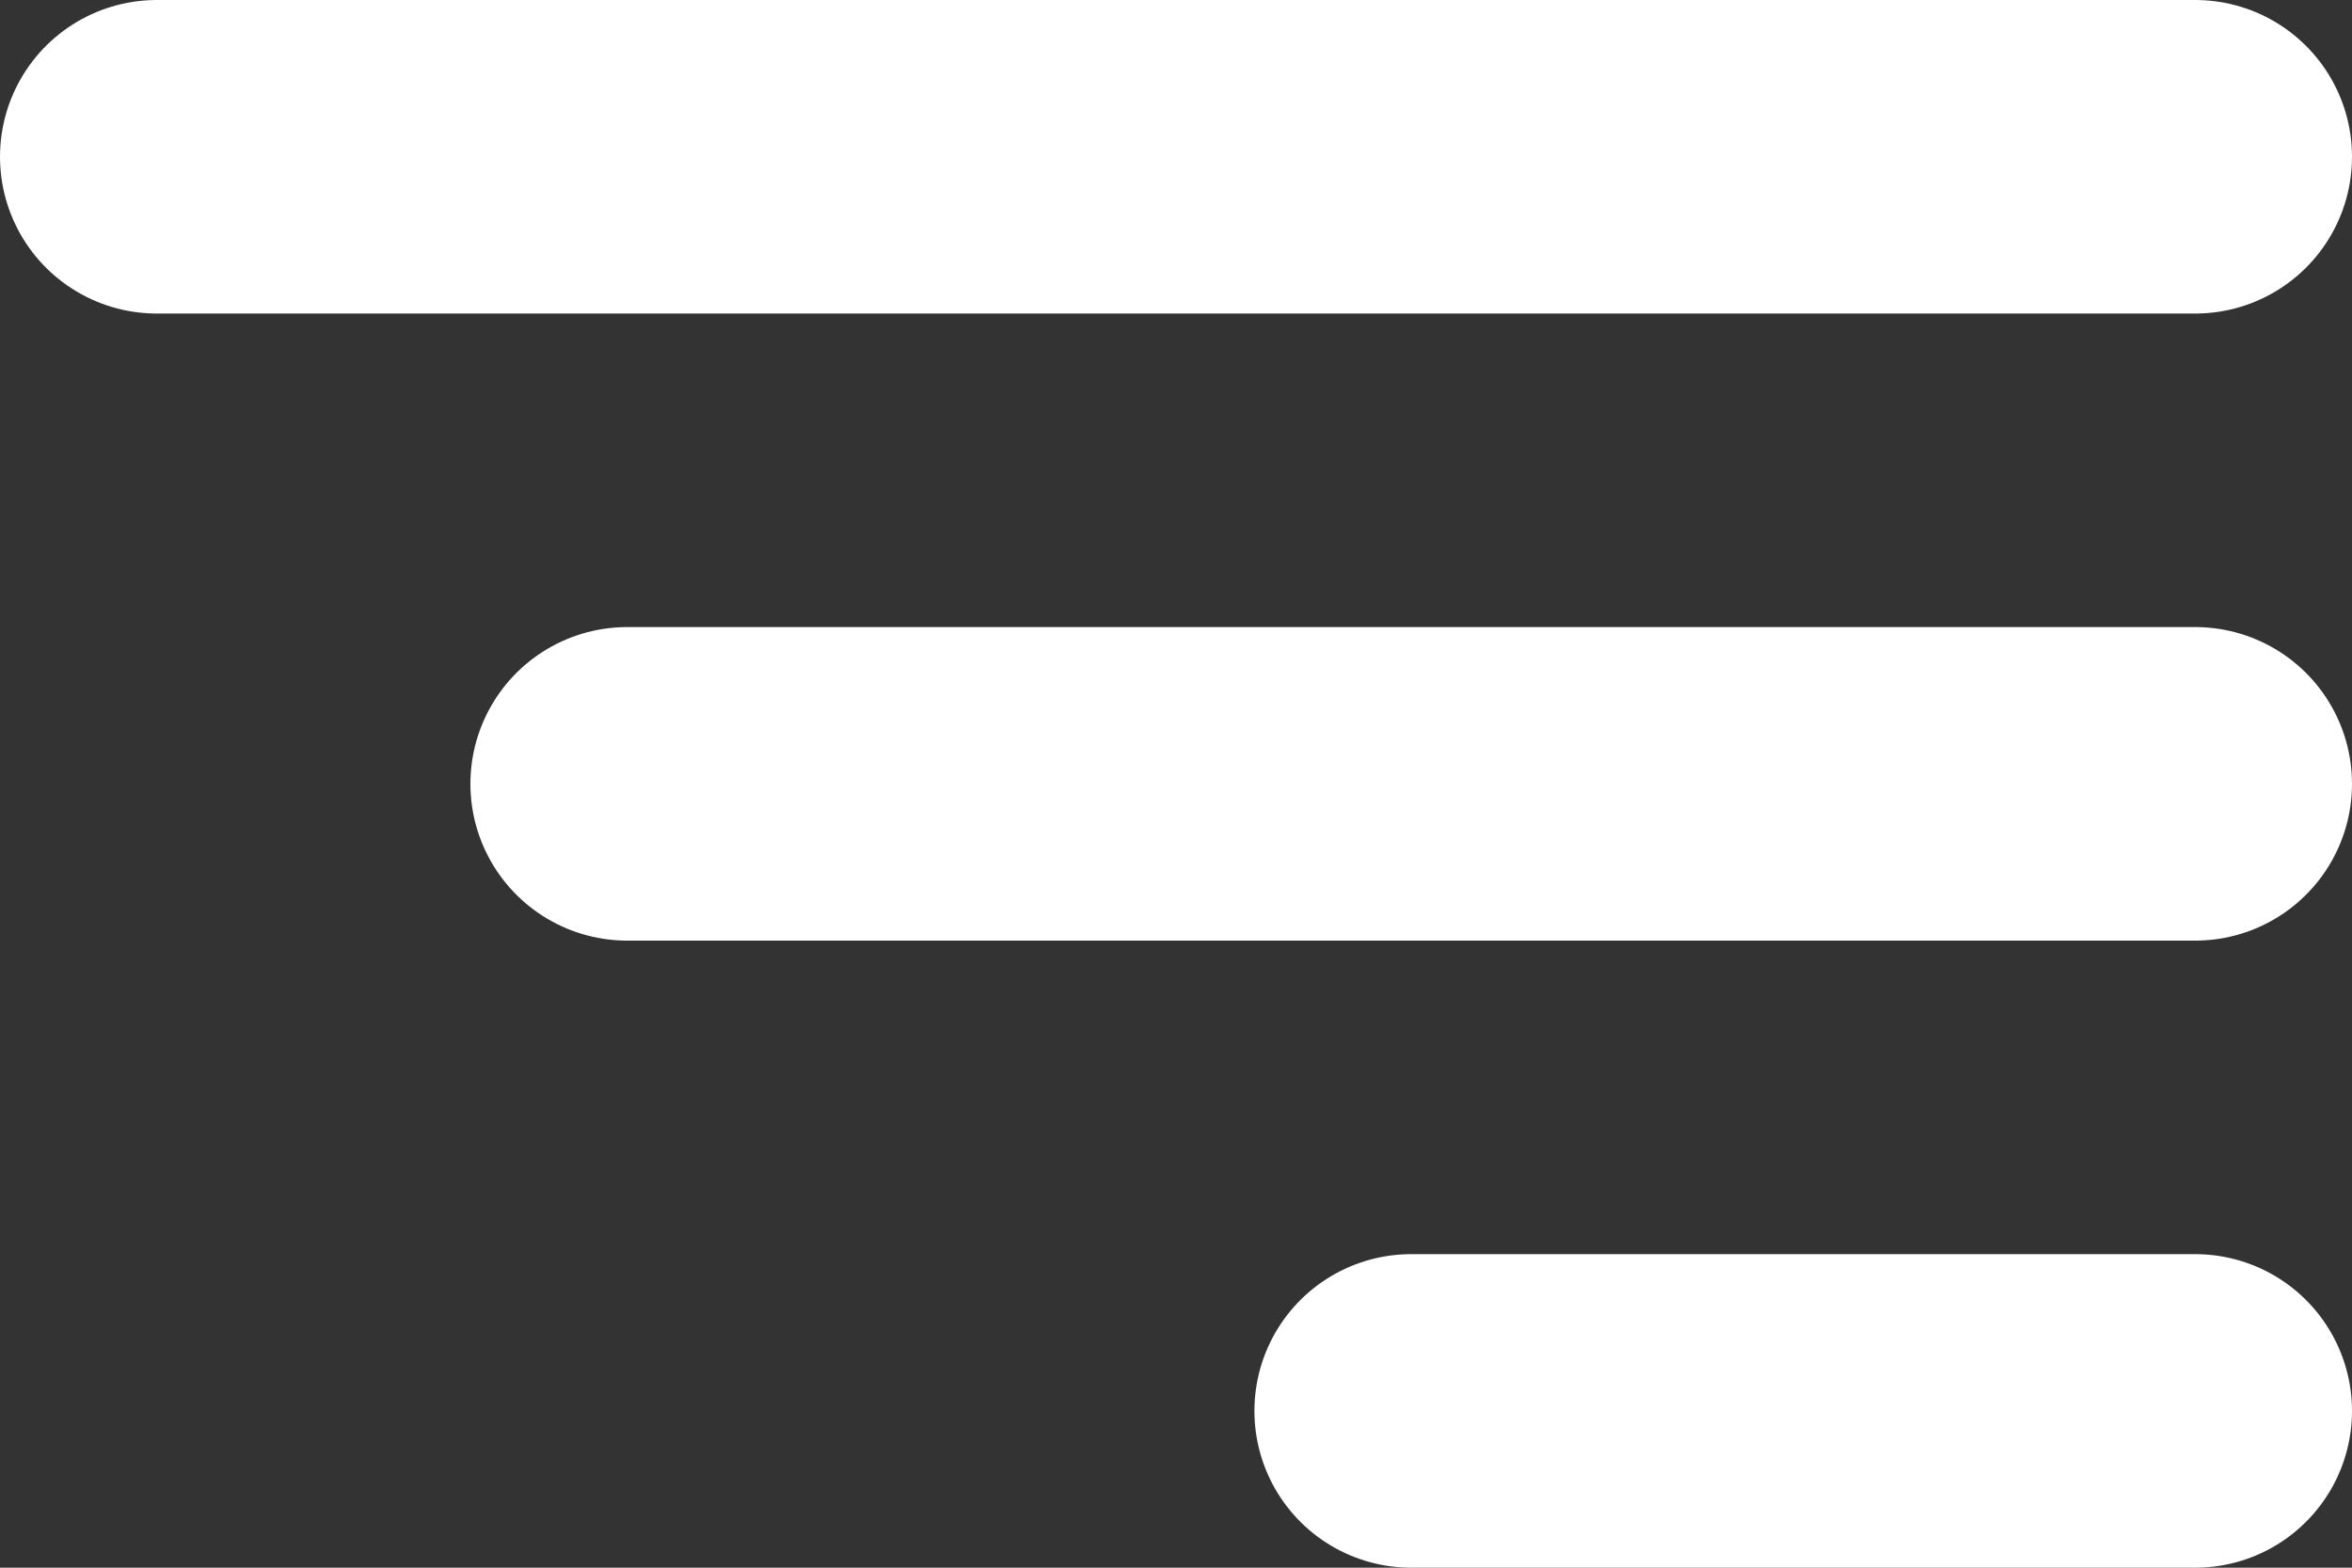 <svg width="15" height="10" viewBox="0 0 15 10" fill="none" xmlns="http://www.w3.org/2000/svg">
<rect x="0" y="0" width="15" height="10" fill="#333333" stroke="none"/>
<line x1="1" y1="1" x2="14" y2="1" stroke="white" stroke-width="2" stroke-linecap="round"/>
<line x1="4" y1="5" x2="14" y2="5" stroke="white" stroke-width="2" stroke-linecap="round"/>
<line x1="9" y1="9" x2="14" y2="9" stroke="white" stroke-width="2" stroke-linecap="round"/>
</svg>
